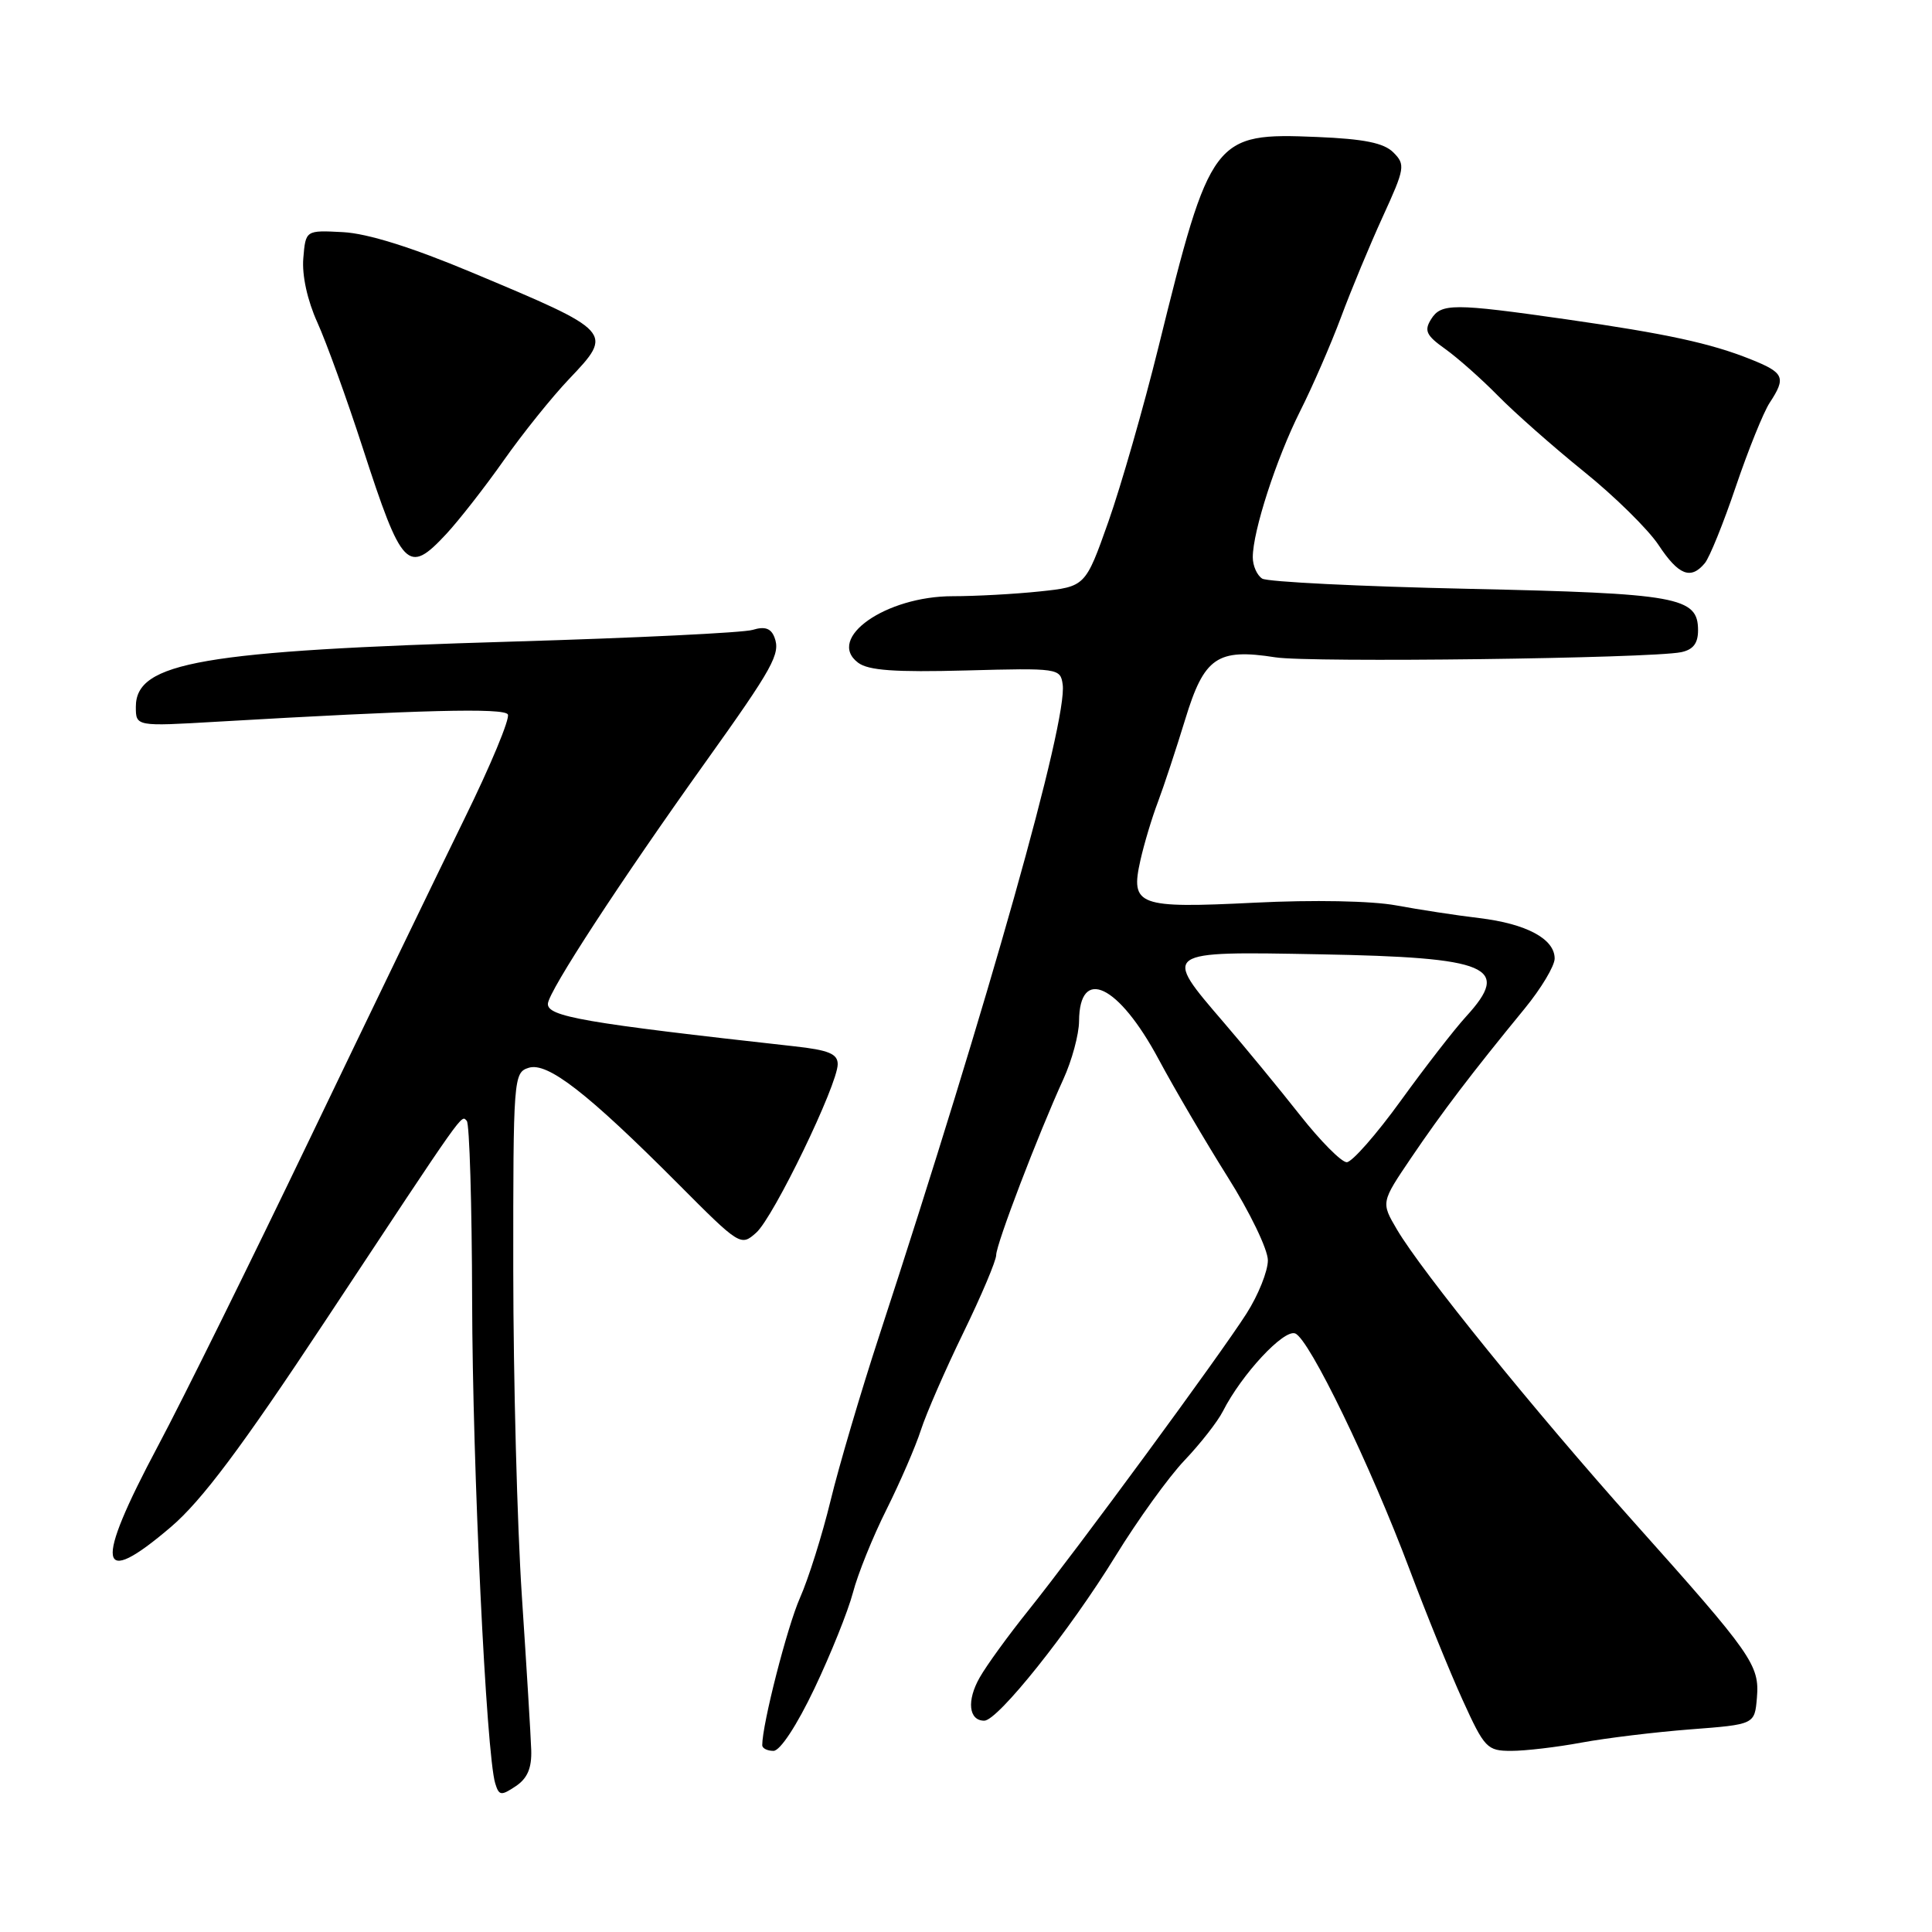 <?xml version="1.0" encoding="UTF-8" standalone="no"?>
<!DOCTYPE svg PUBLIC "-//W3C//DTD SVG 1.1//EN" "http://www.w3.org/Graphics/SVG/1.1/DTD/svg11.dtd" >
<svg xmlns="http://www.w3.org/2000/svg" xmlns:xlink="http://www.w3.org/1999/xlink" version="1.1" viewBox="0 0 256 256">
 <g >
 <path fill="currentColor"
d=" M 70.39 231.87 C 70.33 230.01 69.77 220.85 69.15 211.50 C 68.53 202.15 68.02 182.72 68.01 168.32 C 68.00 142.81 68.05 142.12 70.05 141.49 C 72.54 140.69 77.85 144.82 89.82 156.83 C 98.03 165.08 98.16 165.16 100.20 163.34 C 102.51 161.29 111.00 143.72 111.00 141.01 C 111.00 139.64 109.80 139.14 105.25 138.64 C 77.32 135.54 72.49 134.70 72.60 132.99 C 72.71 131.31 82.22 116.74 93.47 101.00 C 102.47 88.40 103.45 86.63 102.62 84.45 C 102.16 83.25 101.34 82.97 99.74 83.46 C 98.51 83.84 84.22 84.53 68.00 85.01 C 26.76 86.23 18.00 87.74 18.00 93.65 C 18.00 96.26 18.00 96.26 28.75 95.63 C 55.77 94.06 66.75 93.78 67.29 94.66 C 67.61 95.18 65.01 101.43 61.51 108.55 C 58.02 115.67 48.79 134.78 41.00 151.00 C 33.21 167.22 24.18 185.51 20.92 191.62 C 12.43 207.57 12.93 210.63 22.66 202.32 C 26.74 198.83 31.98 191.84 43.07 175.07 C 61.93 146.54 61.08 147.74 61.85 148.52 C 62.21 148.88 62.53 159.60 62.56 172.34 C 62.61 194.39 64.43 232.44 65.62 236.31 C 66.12 237.94 66.39 237.98 68.34 236.68 C 69.89 235.64 70.47 234.28 70.39 231.87 Z  M 107.91 223.75 C 110.07 219.21 112.37 213.49 113.02 211.03 C 113.66 208.57 115.66 203.62 117.46 200.03 C 119.25 196.44 121.31 191.70 122.02 189.50 C 122.73 187.30 125.27 181.48 127.66 176.57 C 130.05 171.66 132.00 167.04 132.00 166.30 C 132.00 164.86 137.53 150.39 140.90 143.00 C 142.03 140.53 142.97 137.06 142.98 135.31 C 143.03 127.98 148.21 130.45 153.51 140.33 C 155.62 144.27 159.75 151.30 162.67 155.95 C 165.60 160.59 168.00 165.56 168.00 167.00 C 168.00 168.43 166.73 171.61 165.17 174.05 C 161.74 179.45 142.79 205.24 136.24 213.42 C 133.63 216.67 130.74 220.65 129.82 222.27 C 128.07 225.33 128.35 228.00 130.42 228.00 C 132.22 228.00 141.72 216.09 147.79 206.22 C 150.74 201.42 154.86 195.70 156.96 193.50 C 159.05 191.30 161.34 188.38 162.04 187.00 C 164.53 182.10 170.11 176.10 171.62 176.69 C 173.48 177.40 181.58 194.13 186.79 208.00 C 188.96 213.78 192.11 221.54 193.80 225.25 C 196.71 231.65 197.05 232.00 200.25 232.00 C 202.11 232.00 206.30 231.51 209.57 230.90 C 212.83 230.30 219.32 229.51 224.00 229.15 C 232.50 228.50 232.50 228.50 232.80 224.97 C 233.16 220.62 232.23 219.29 216.50 201.69 C 203.28 186.89 188.38 168.49 185.10 162.91 C 182.99 159.32 182.99 159.32 186.99 153.41 C 191.08 147.37 194.97 142.25 202.02 133.65 C 204.21 130.98 206.00 127.99 206.00 127.01 C 206.00 124.41 202.26 122.40 196.00 121.65 C 192.97 121.29 188.03 120.53 185.00 119.97 C 181.76 119.37 174.06 119.22 166.26 119.61 C 150.74 120.38 149.76 120.02 151.11 113.99 C 151.60 111.81 152.64 108.34 153.43 106.27 C 154.21 104.20 155.84 99.26 157.05 95.31 C 159.56 87.08 161.28 85.89 169.00 87.10 C 173.59 87.82 218.66 87.25 222.75 86.42 C 224.35 86.09 225.00 85.25 225.00 83.52 C 225.00 79.10 222.38 78.63 194.50 78.02 C 180.20 77.71 167.94 77.10 167.25 76.67 C 166.56 76.23 166.00 74.97 166.00 73.84 C 166.00 70.39 169.11 60.80 172.26 54.51 C 173.92 51.22 176.36 45.60 177.70 42.01 C 179.03 38.43 181.52 32.44 183.23 28.70 C 186.16 22.30 186.24 21.81 184.63 20.20 C 183.37 18.94 180.77 18.41 174.51 18.15 C 160.79 17.58 160.39 18.10 153.50 46.00 C 151.53 53.98 148.54 64.38 146.87 69.12 C 143.82 77.73 143.82 77.73 137.76 78.37 C 134.43 78.72 129.25 79.00 126.24 79.00 C 117.36 79.00 109.42 84.58 113.70 87.81 C 115.06 88.84 118.57 89.09 128.00 88.84 C 140.22 88.51 140.51 88.55 140.81 90.69 C 141.49 95.45 131.04 132.53 116.50 177.00 C 114.07 184.43 111.17 194.24 110.06 198.82 C 108.95 203.39 107.12 209.21 105.99 211.75 C 104.31 215.56 101.00 228.46 101.00 231.25 C 101.00 231.66 101.67 232.00 102.49 232.00 C 103.37 232.00 105.58 228.64 107.91 223.75 Z  M 225.90 74.62 C 226.53 73.86 228.38 69.29 230.01 64.46 C 231.65 59.63 233.66 54.64 234.49 53.37 C 236.70 50.01 236.42 49.39 231.98 47.61 C 226.66 45.48 220.84 44.22 207.53 42.31 C 192.55 40.17 190.95 40.17 189.62 42.31 C 188.68 43.82 188.99 44.46 191.50 46.24 C 193.15 47.42 196.30 50.21 198.50 52.45 C 200.70 54.69 205.82 59.21 209.88 62.49 C 213.94 65.76 218.39 70.14 219.77 72.22 C 222.42 76.23 224.04 76.86 225.90 74.62 Z  M 59.14 70.75 C 60.80 68.96 64.23 64.58 66.75 61.00 C 69.27 57.42 73.16 52.58 75.40 50.23 C 81.33 43.99 81.31 43.97 62.45 36.07 C 54.60 32.78 48.69 30.93 45.45 30.76 C 40.50 30.50 40.50 30.50 40.19 34.22 C 40.00 36.49 40.73 39.81 42.05 42.72 C 43.24 45.35 45.95 52.83 48.06 59.34 C 53.28 75.43 54.05 76.22 59.14 70.75 Z  M 172.25 147.75 C 169.54 144.31 165.01 138.80 162.17 135.50 C 154.00 125.99 153.90 126.06 174.86 126.45 C 197.44 126.86 200.31 128.09 194.25 134.71 C 192.74 136.36 188.85 141.37 185.61 145.85 C 182.37 150.33 179.14 154.00 178.45 154.00 C 177.75 154.00 174.96 151.19 172.25 147.75 Z "/>
</g>
</svg>